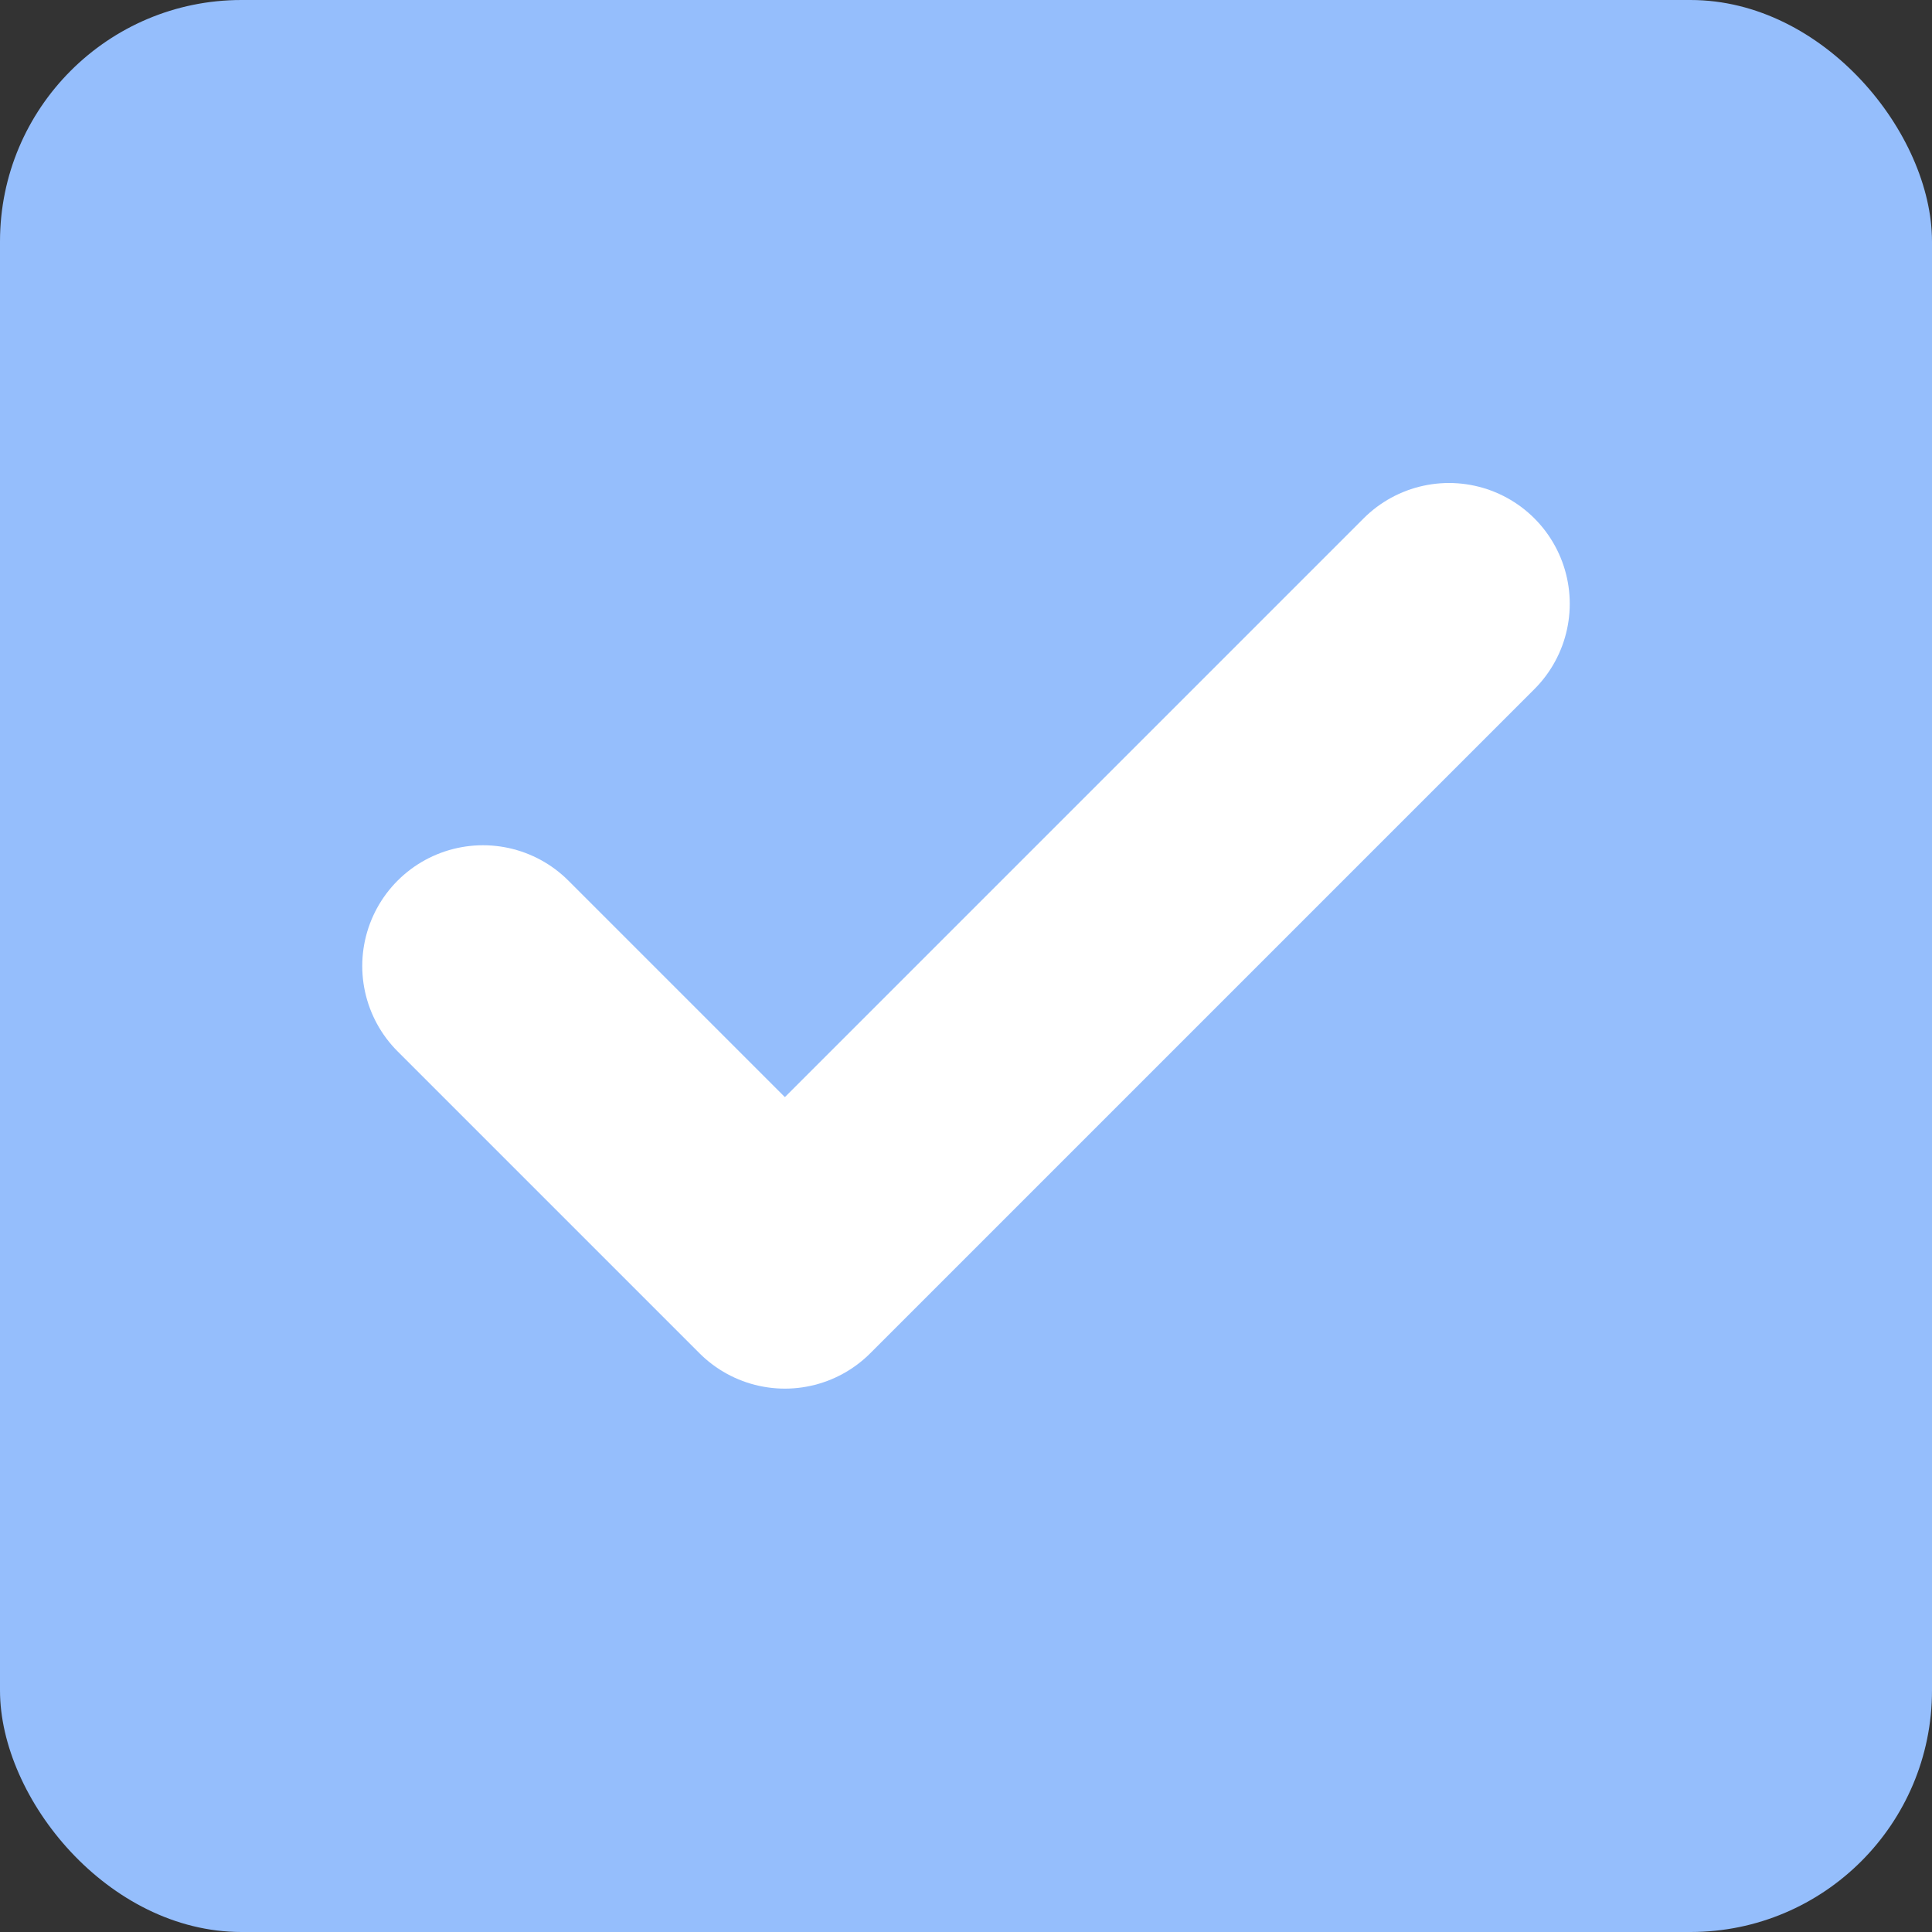 <svg width="16" height="16" viewBox="0 0 16 16" fill="none" xmlns="http://www.w3.org/2000/svg">
<rect x="0" y="0" width="16" height="16" fill="#333333" stroke="none"/>
<rect width="16" height="16" rx="2" fill="#95BEFC"/>
<path d="M12 5L6.5 10.5L4 8" stroke="white" stroke-width="2" stroke-linecap="round" stroke-linejoin="round"/>
</svg>
